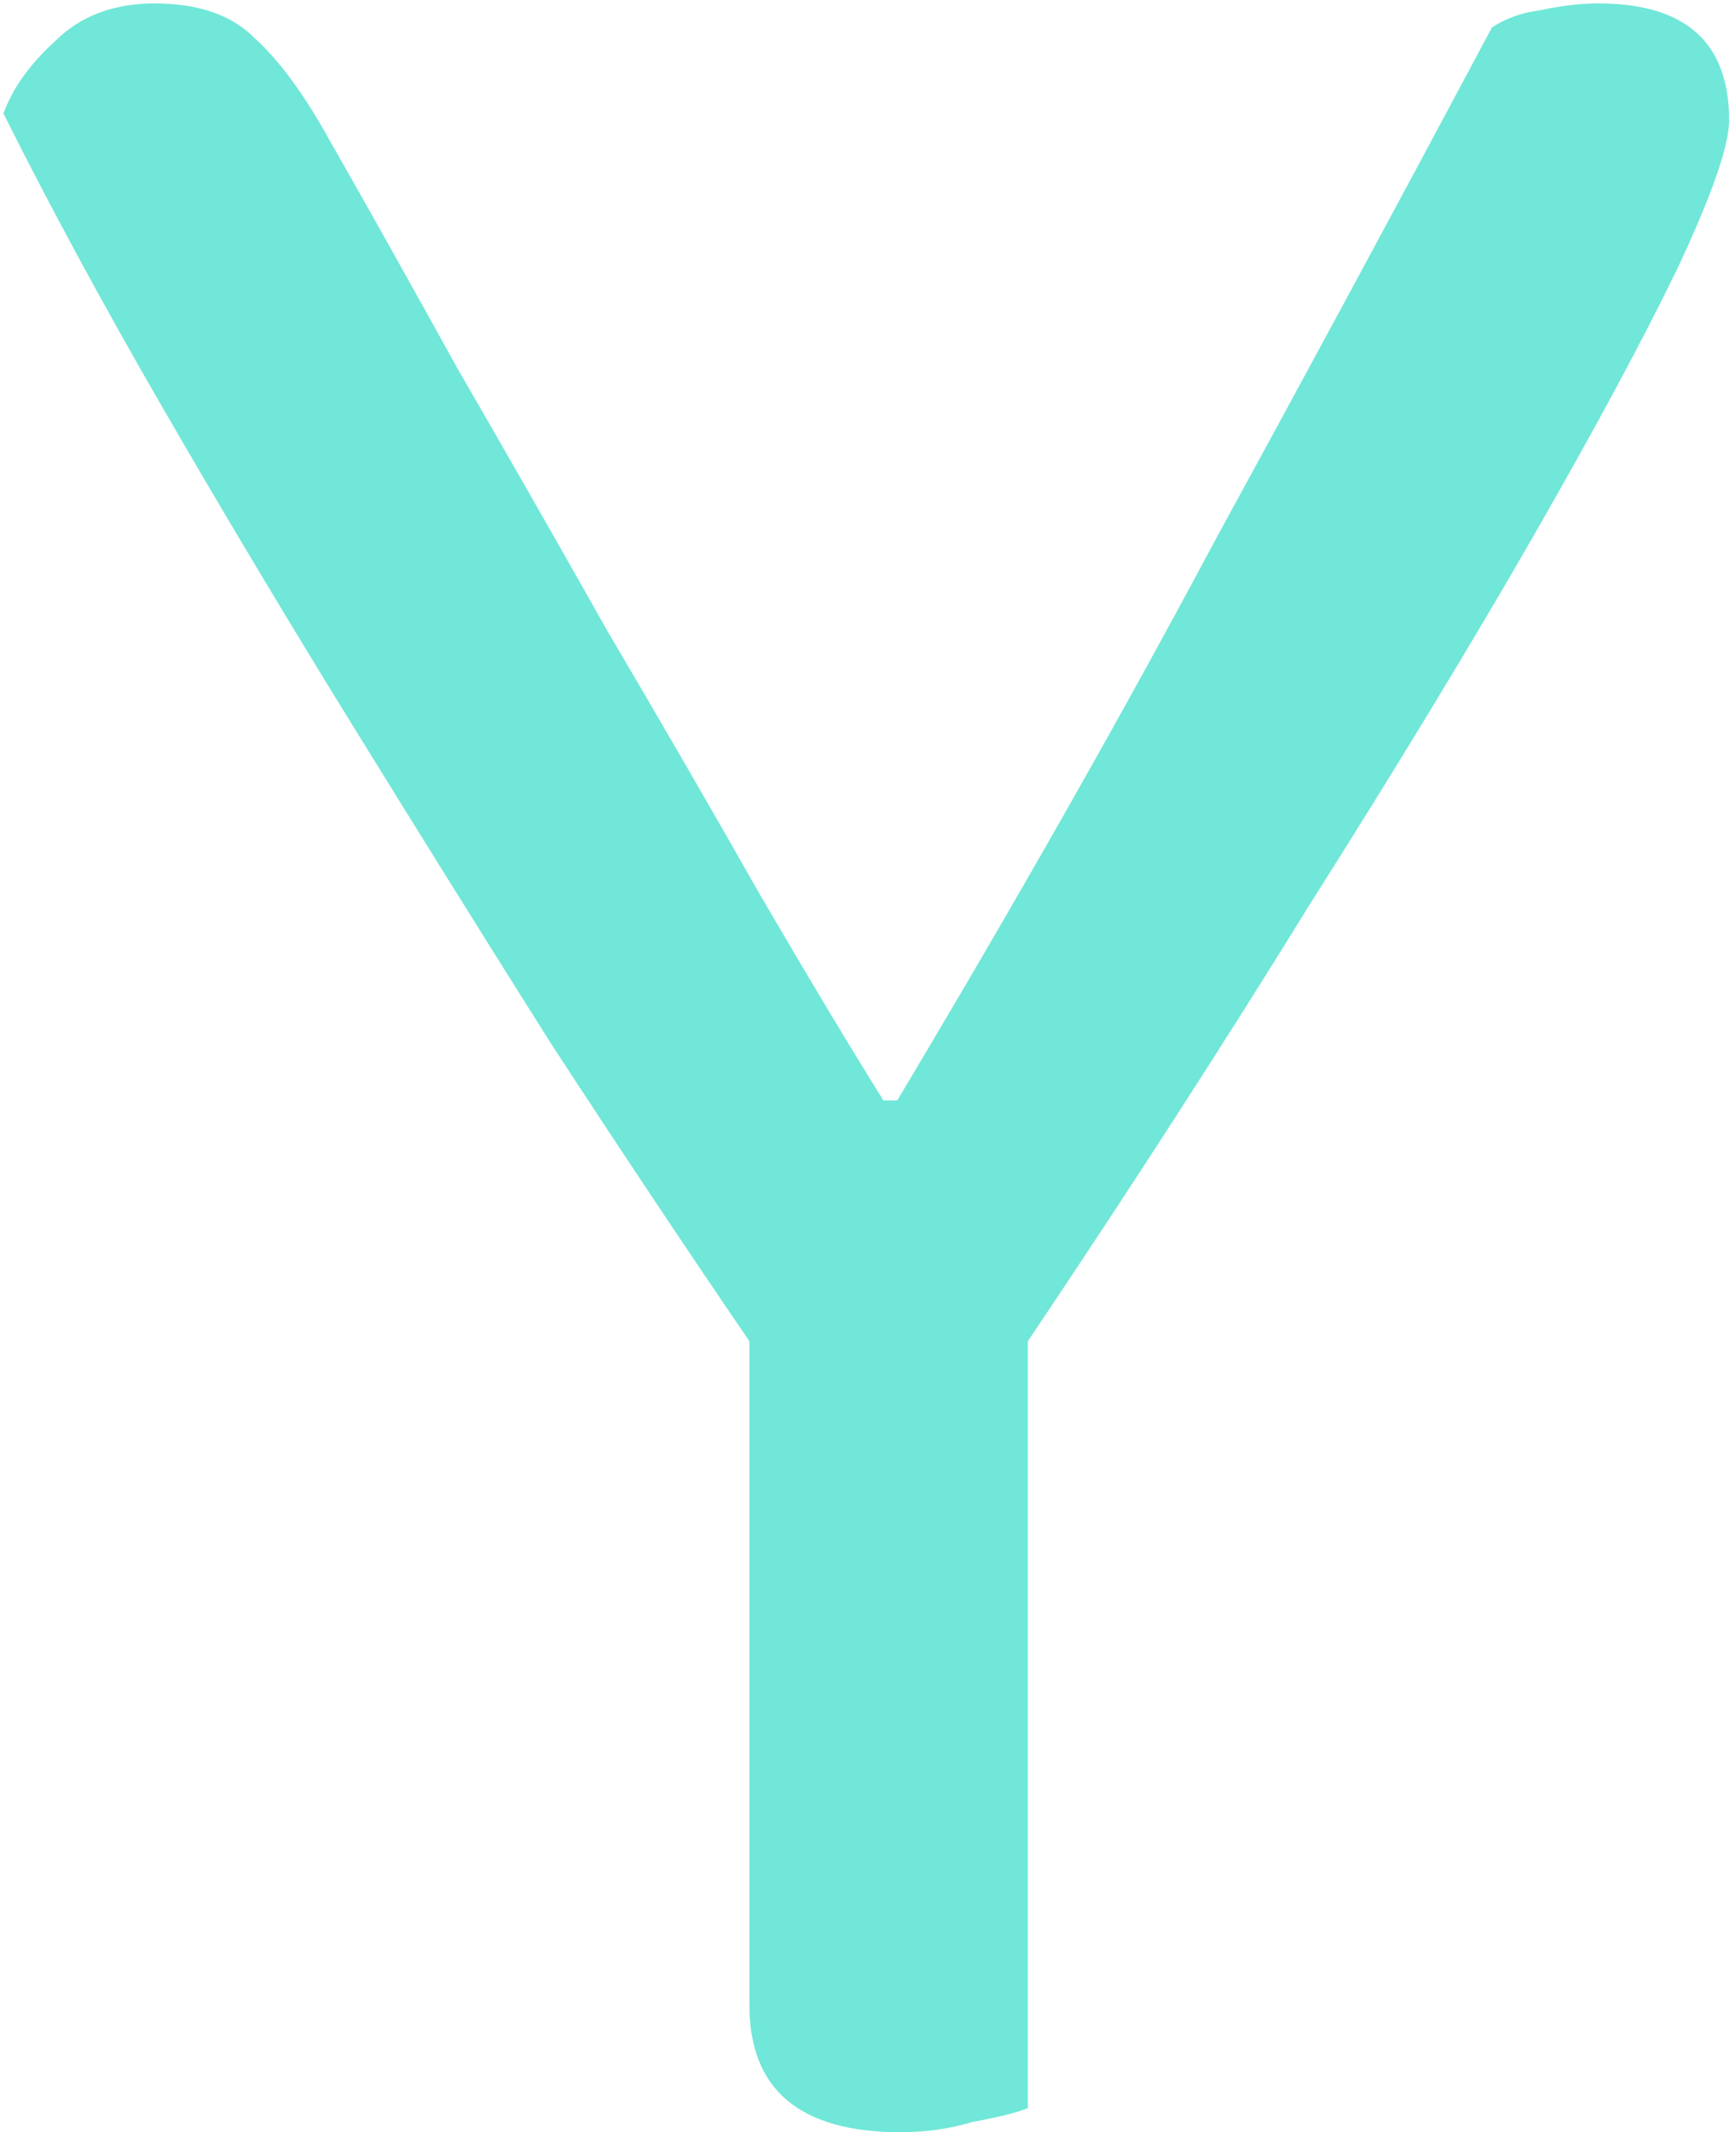 <svg width="101" height="124" viewBox="0 0 101 124" fill="none" xmlns="http://www.w3.org/2000/svg">
<path d="M100.6 7C100.6 8.467 99.6 11.333 97.6 15.6C95.6 19.733 92.8 24.933 89.2 31.2C85.6 37.467 81.267 44.6 76.2 52.6C71.267 60.6 65.8 69.067 59.8 78V122.6C59.133 122.867 58.067 123.133 56.6 123.4C55.267 123.8 53.867 124 52.4 124C46.533 124 43.6 121.533 43.6 116.6V78C39.867 72.533 36 66.733 32 60.6C28.133 54.467 24.267 48.267 20.4 42C16.533 35.733 12.867 29.6 9.4 23.6C5.933 17.6 2.867 11.933 0.2 6.6C0.733 5.133 1.733 3.733 3.2 2.4C4.667 0.933 6.6 0.2 9 0.2C11.533 0.2 13.467 0.867 14.8 2.2C16.267 3.533 17.733 5.533 19.2 8.2C21.333 11.933 23.8 16.333 26.6 21.4C29.533 26.467 32.467 31.6 35.4 36.8C38.467 42 41.4 47.067 44.2 52C47 56.8 49.4 60.8 51.4 64H52.2C59.133 52.4 65.267 41.6 70.6 31.6C76.067 21.6 81.467 11.6 86.8 1.6C87.6 1.067 88.533 0.733 89.6 0.6C90.8 0.333 91.933 0.2 93 0.2C98.067 0.2 100.6 2.467 100.6 7Z" fill="#70E7D8"/>
</svg>
